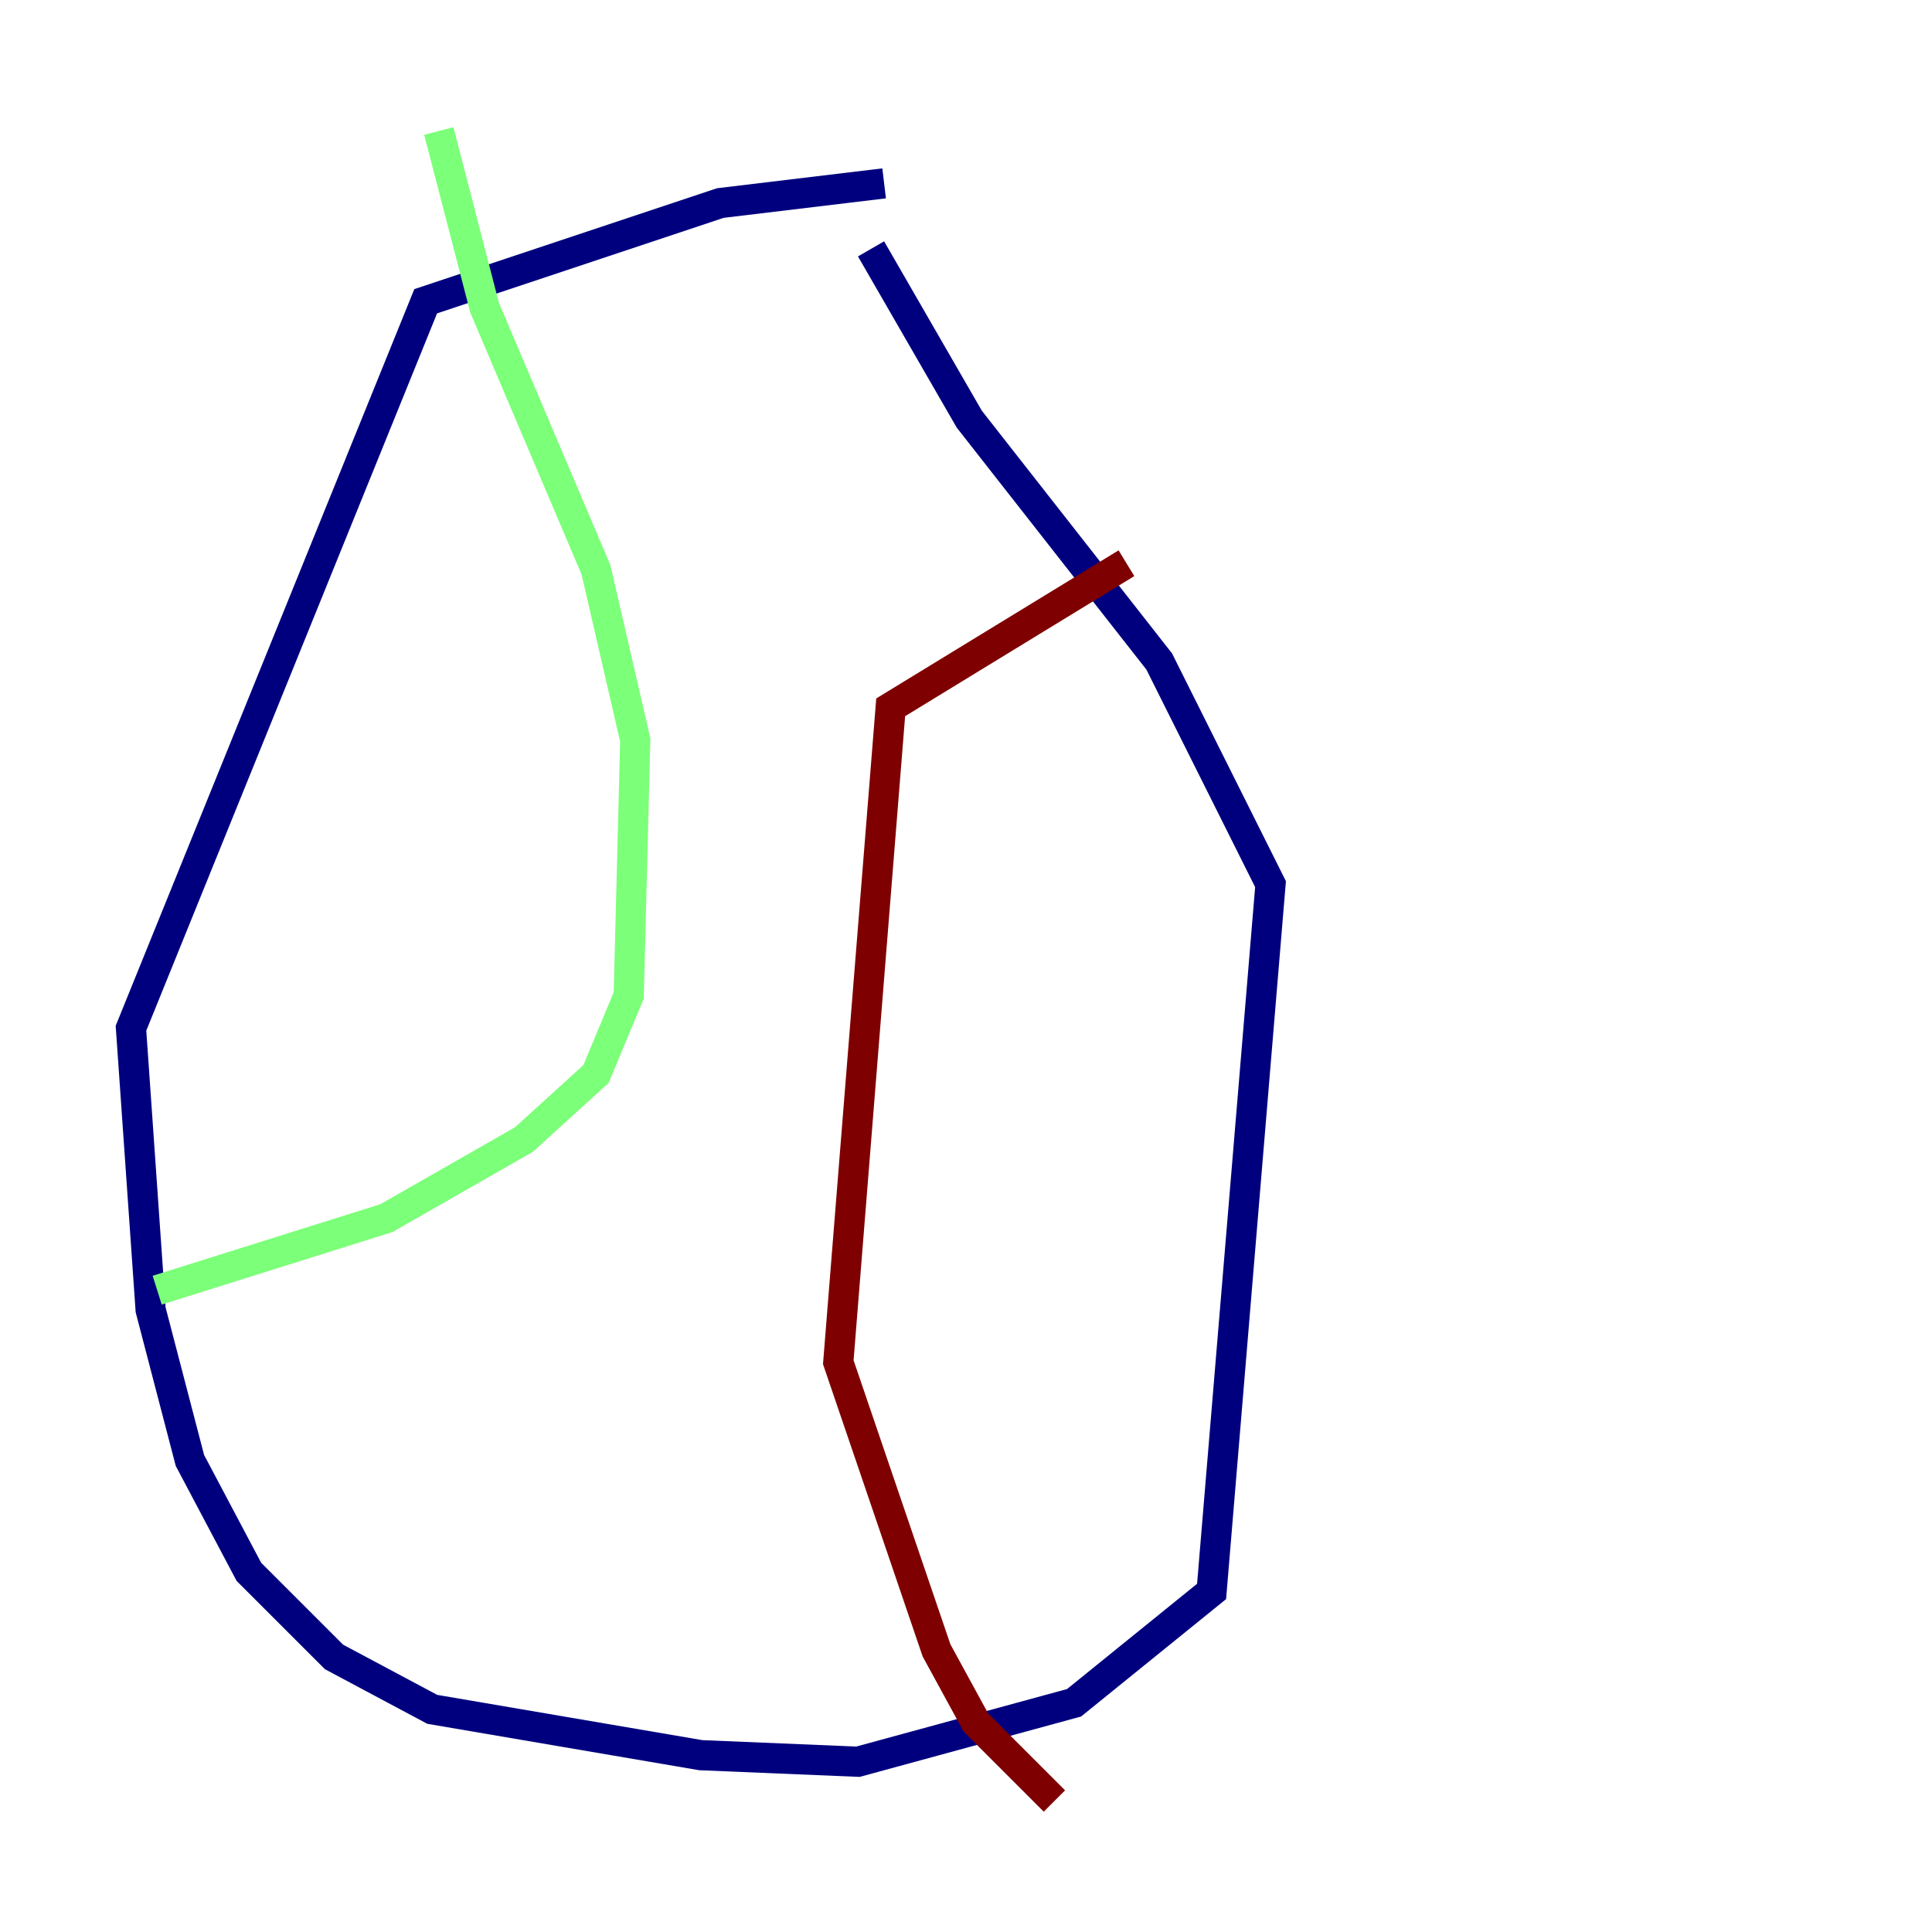 <?xml version="1.0" encoding="utf-8" ?>
<svg baseProfile="tiny" height="128" version="1.2" viewBox="0,0,128,128" width="128" xmlns="http://www.w3.org/2000/svg" xmlns:ev="http://www.w3.org/2001/xml-events" xmlns:xlink="http://www.w3.org/1999/xlink"><defs /><polyline fill="none" points="58.576,12.149 47.729,13.451 28.203,19.959 8.678,68.122 9.98,86.78 12.583,96.759 16.488,104.136 22.129,109.776 28.637,113.248 46.427,116.285 56.841,116.719 71.159,112.814 80.271,105.437 84.176,58.576 76.8,43.824 64.217,27.77 57.709,16.488" stroke="#00007f" stroke-width="2" /><polyline fill="none" points="10.414,85.478 25.6,80.705 34.712,75.498 39.485,71.159 41.654,65.953 42.088,49.031 39.485,37.749 32.108,20.393 29.071,8.678" stroke="#7cff79" stroke-width="2" /><polyline fill="none" points="74.63,37.315 59.01,46.861 55.539,90.251 62.047,109.342 64.651,114.115 69.858,119.322" stroke="#7f0000" stroke-width="2" /></svg>
